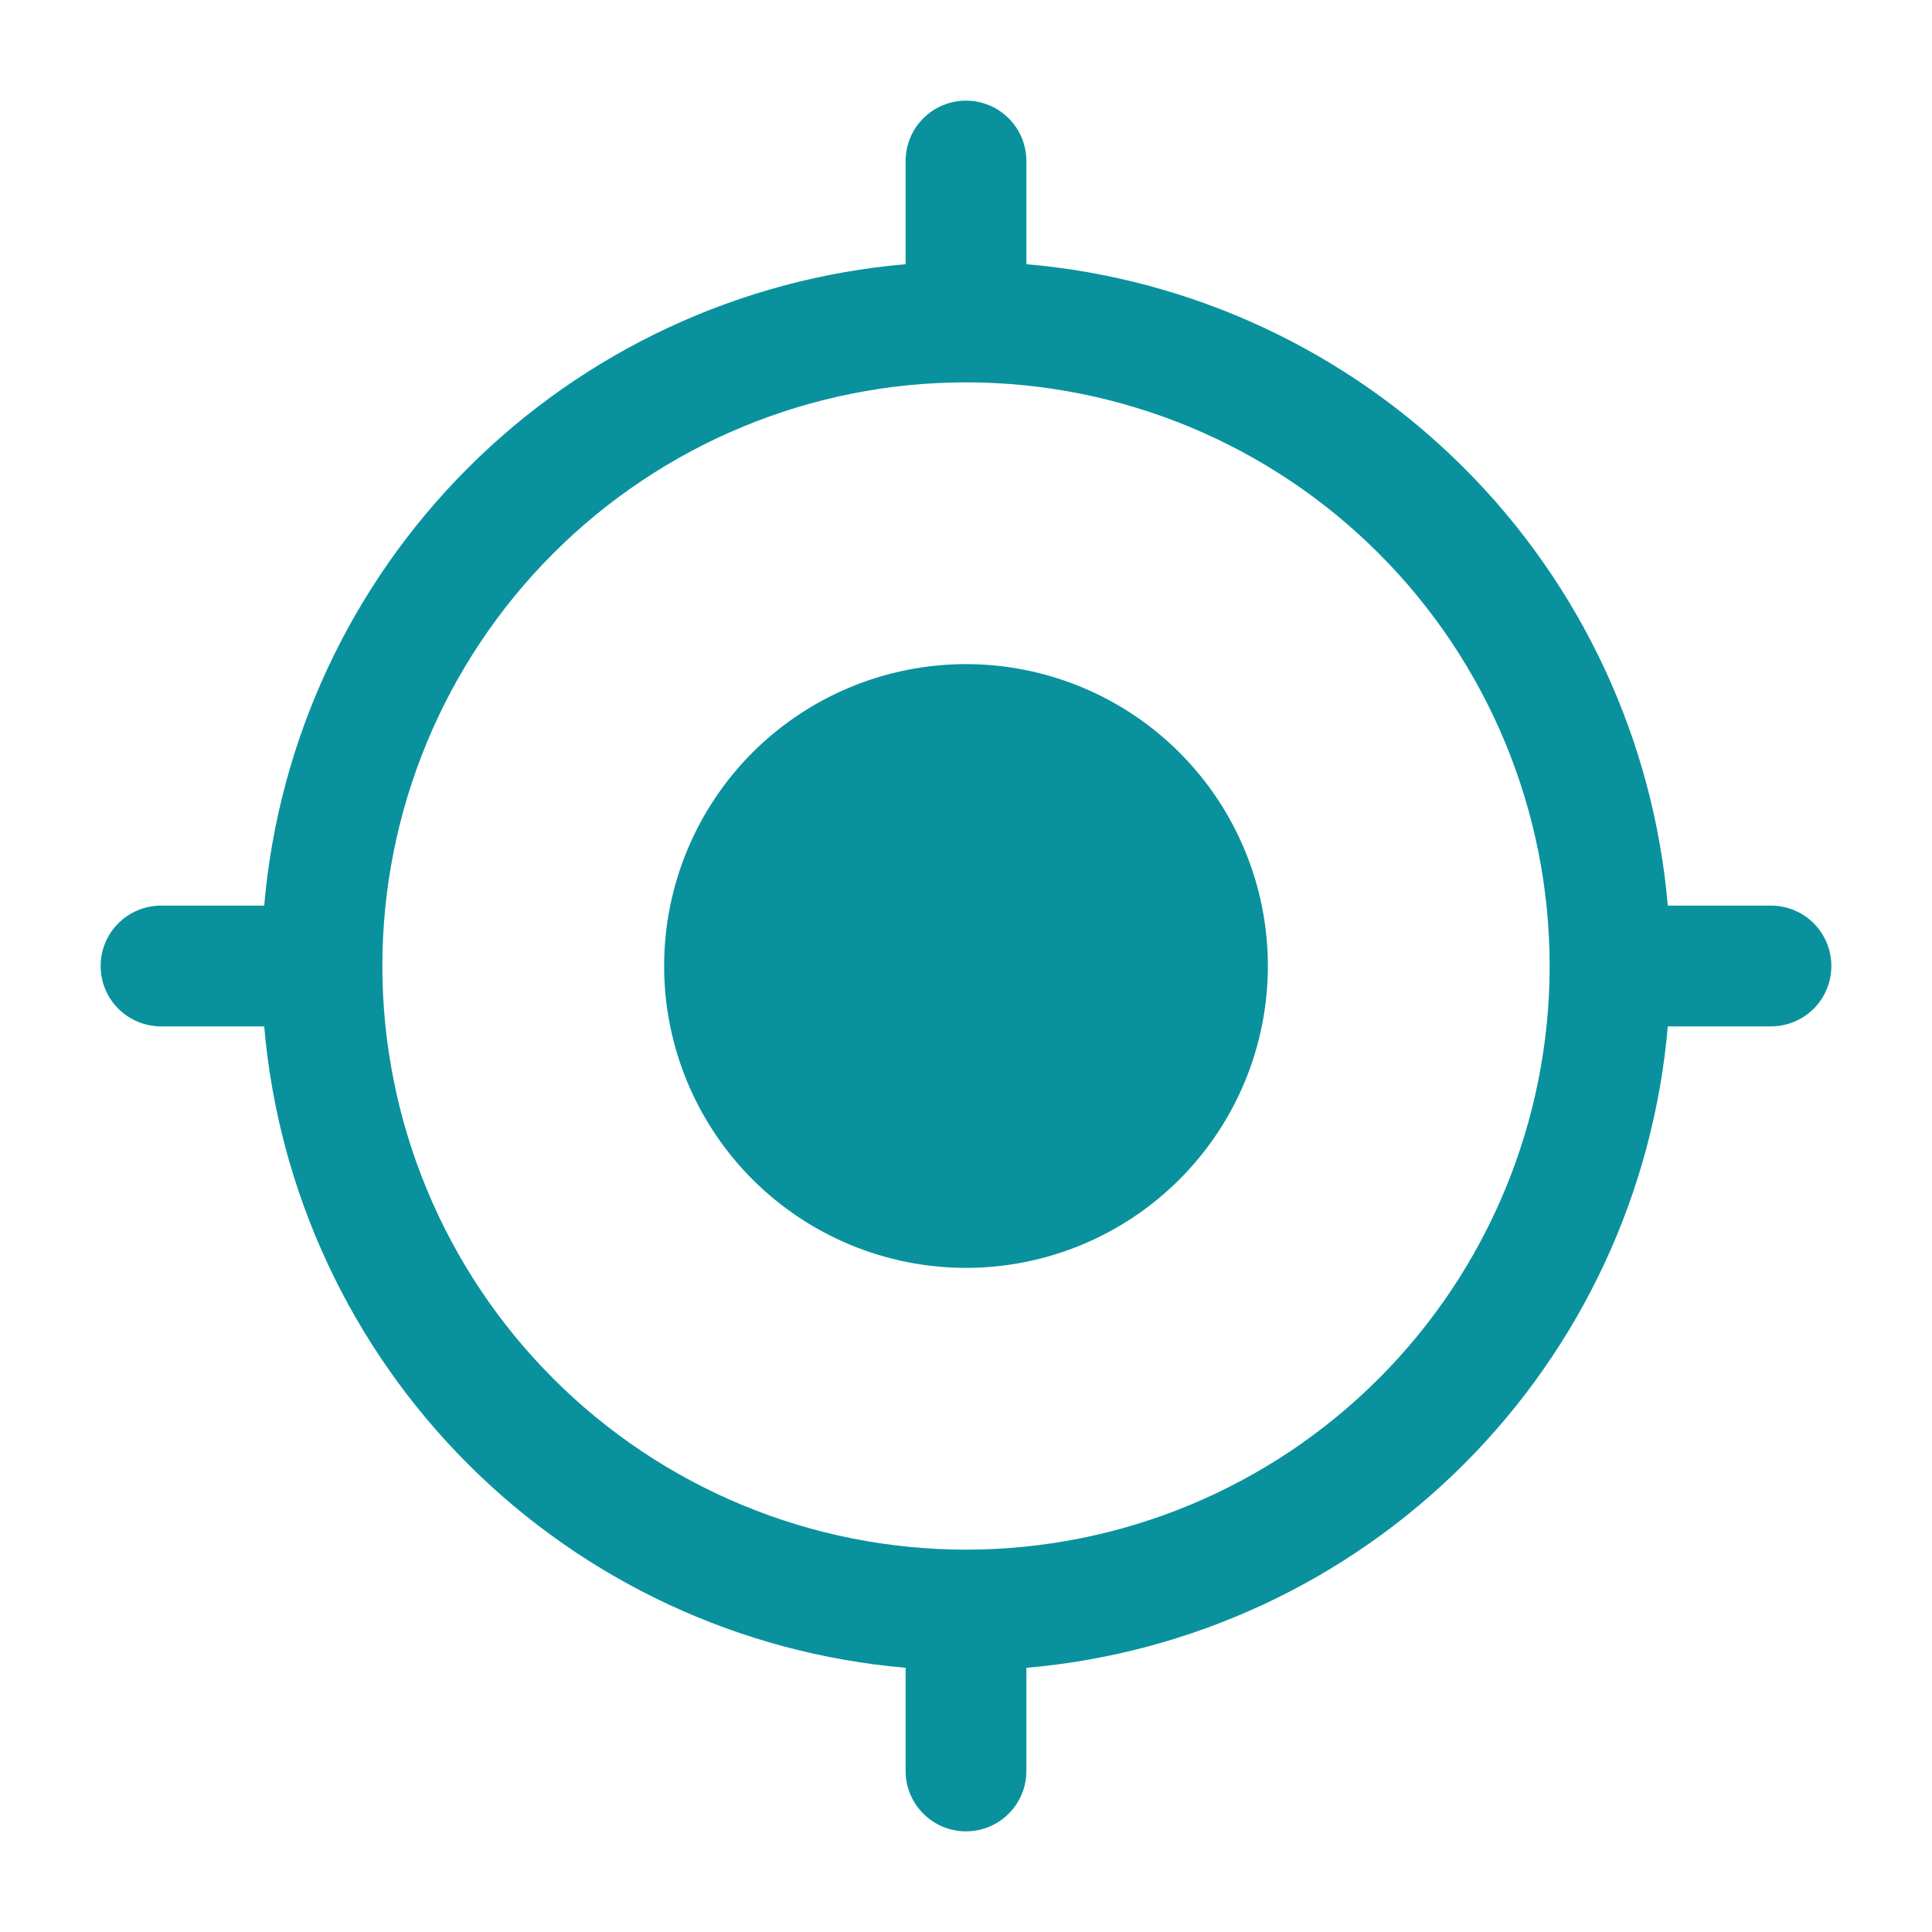 <svg width="32" height="32" viewBox="0 0 32 32" fill="none" xmlns="http://www.w3.org/2000/svg">
<path d="M16 11C14.674 11 13.402 11.527 12.464 12.464C11.527 13.402 11 14.674 11 16C11 17.326 11.527 18.598 12.464 19.535C13.402 20.473 14.674 21 16 21C17.326 21 18.598 20.473 19.535 19.535C20.473 18.598 21 17.326 21 16C21 14.674 20.473 13.402 19.535 12.464C18.598 11.527 17.326 11 16 11Z" fill="#09929D"/>
<path fill-rule="evenodd" clip-rule="evenodd" d="M16 1.667C16.265 1.667 16.52 1.772 16.707 1.96C16.895 2.147 17 2.401 17 2.667V4.376C19.738 4.612 22.306 5.807 24.249 7.751C26.193 9.694 27.388 12.261 27.624 15H29.333C29.599 15 29.853 15.105 30.041 15.293C30.228 15.48 30.333 15.735 30.333 16C30.333 16.265 30.228 16.52 30.041 16.707C29.853 16.895 29.599 17 29.333 17H27.624C27.388 19.738 26.193 22.306 24.249 24.249C22.306 26.193 19.738 27.388 17 27.624V29.333C17 29.599 16.895 29.853 16.707 30.04C16.52 30.228 16.265 30.333 16 30.333C15.735 30.333 15.48 30.228 15.293 30.04C15.105 29.853 15 29.599 15 29.333V27.624C12.262 27.388 9.694 26.193 7.751 24.249C5.807 22.306 4.612 19.738 4.376 17H2.667C2.402 17 2.147 16.895 1.96 16.707C1.772 16.52 1.667 16.265 1.667 16C1.667 15.735 1.772 15.48 1.96 15.293C2.147 15.105 2.402 15 2.667 15H4.376C4.612 12.261 5.807 9.694 7.751 7.751C9.694 5.807 12.262 4.612 15 4.376V2.667C15 2.401 15.105 2.147 15.293 1.96C15.48 1.772 15.735 1.667 16 1.667ZM6.333 16C6.333 17.269 6.583 18.526 7.069 19.699C7.555 20.872 8.267 21.938 9.165 22.835C10.062 23.733 11.128 24.445 12.301 24.931C13.474 25.417 14.731 25.667 16 25.667C17.27 25.667 18.526 25.417 19.699 24.931C20.872 24.445 21.938 23.733 22.835 22.835C23.733 21.938 24.445 20.872 24.931 19.699C25.417 18.526 25.667 17.269 25.667 16C25.667 13.436 24.648 10.977 22.835 9.165C21.023 7.352 18.564 6.333 16 6.333C13.436 6.333 10.978 7.352 9.165 9.165C7.352 10.977 6.333 13.436 6.333 16Z" fill="#09929D"/>
</svg>
